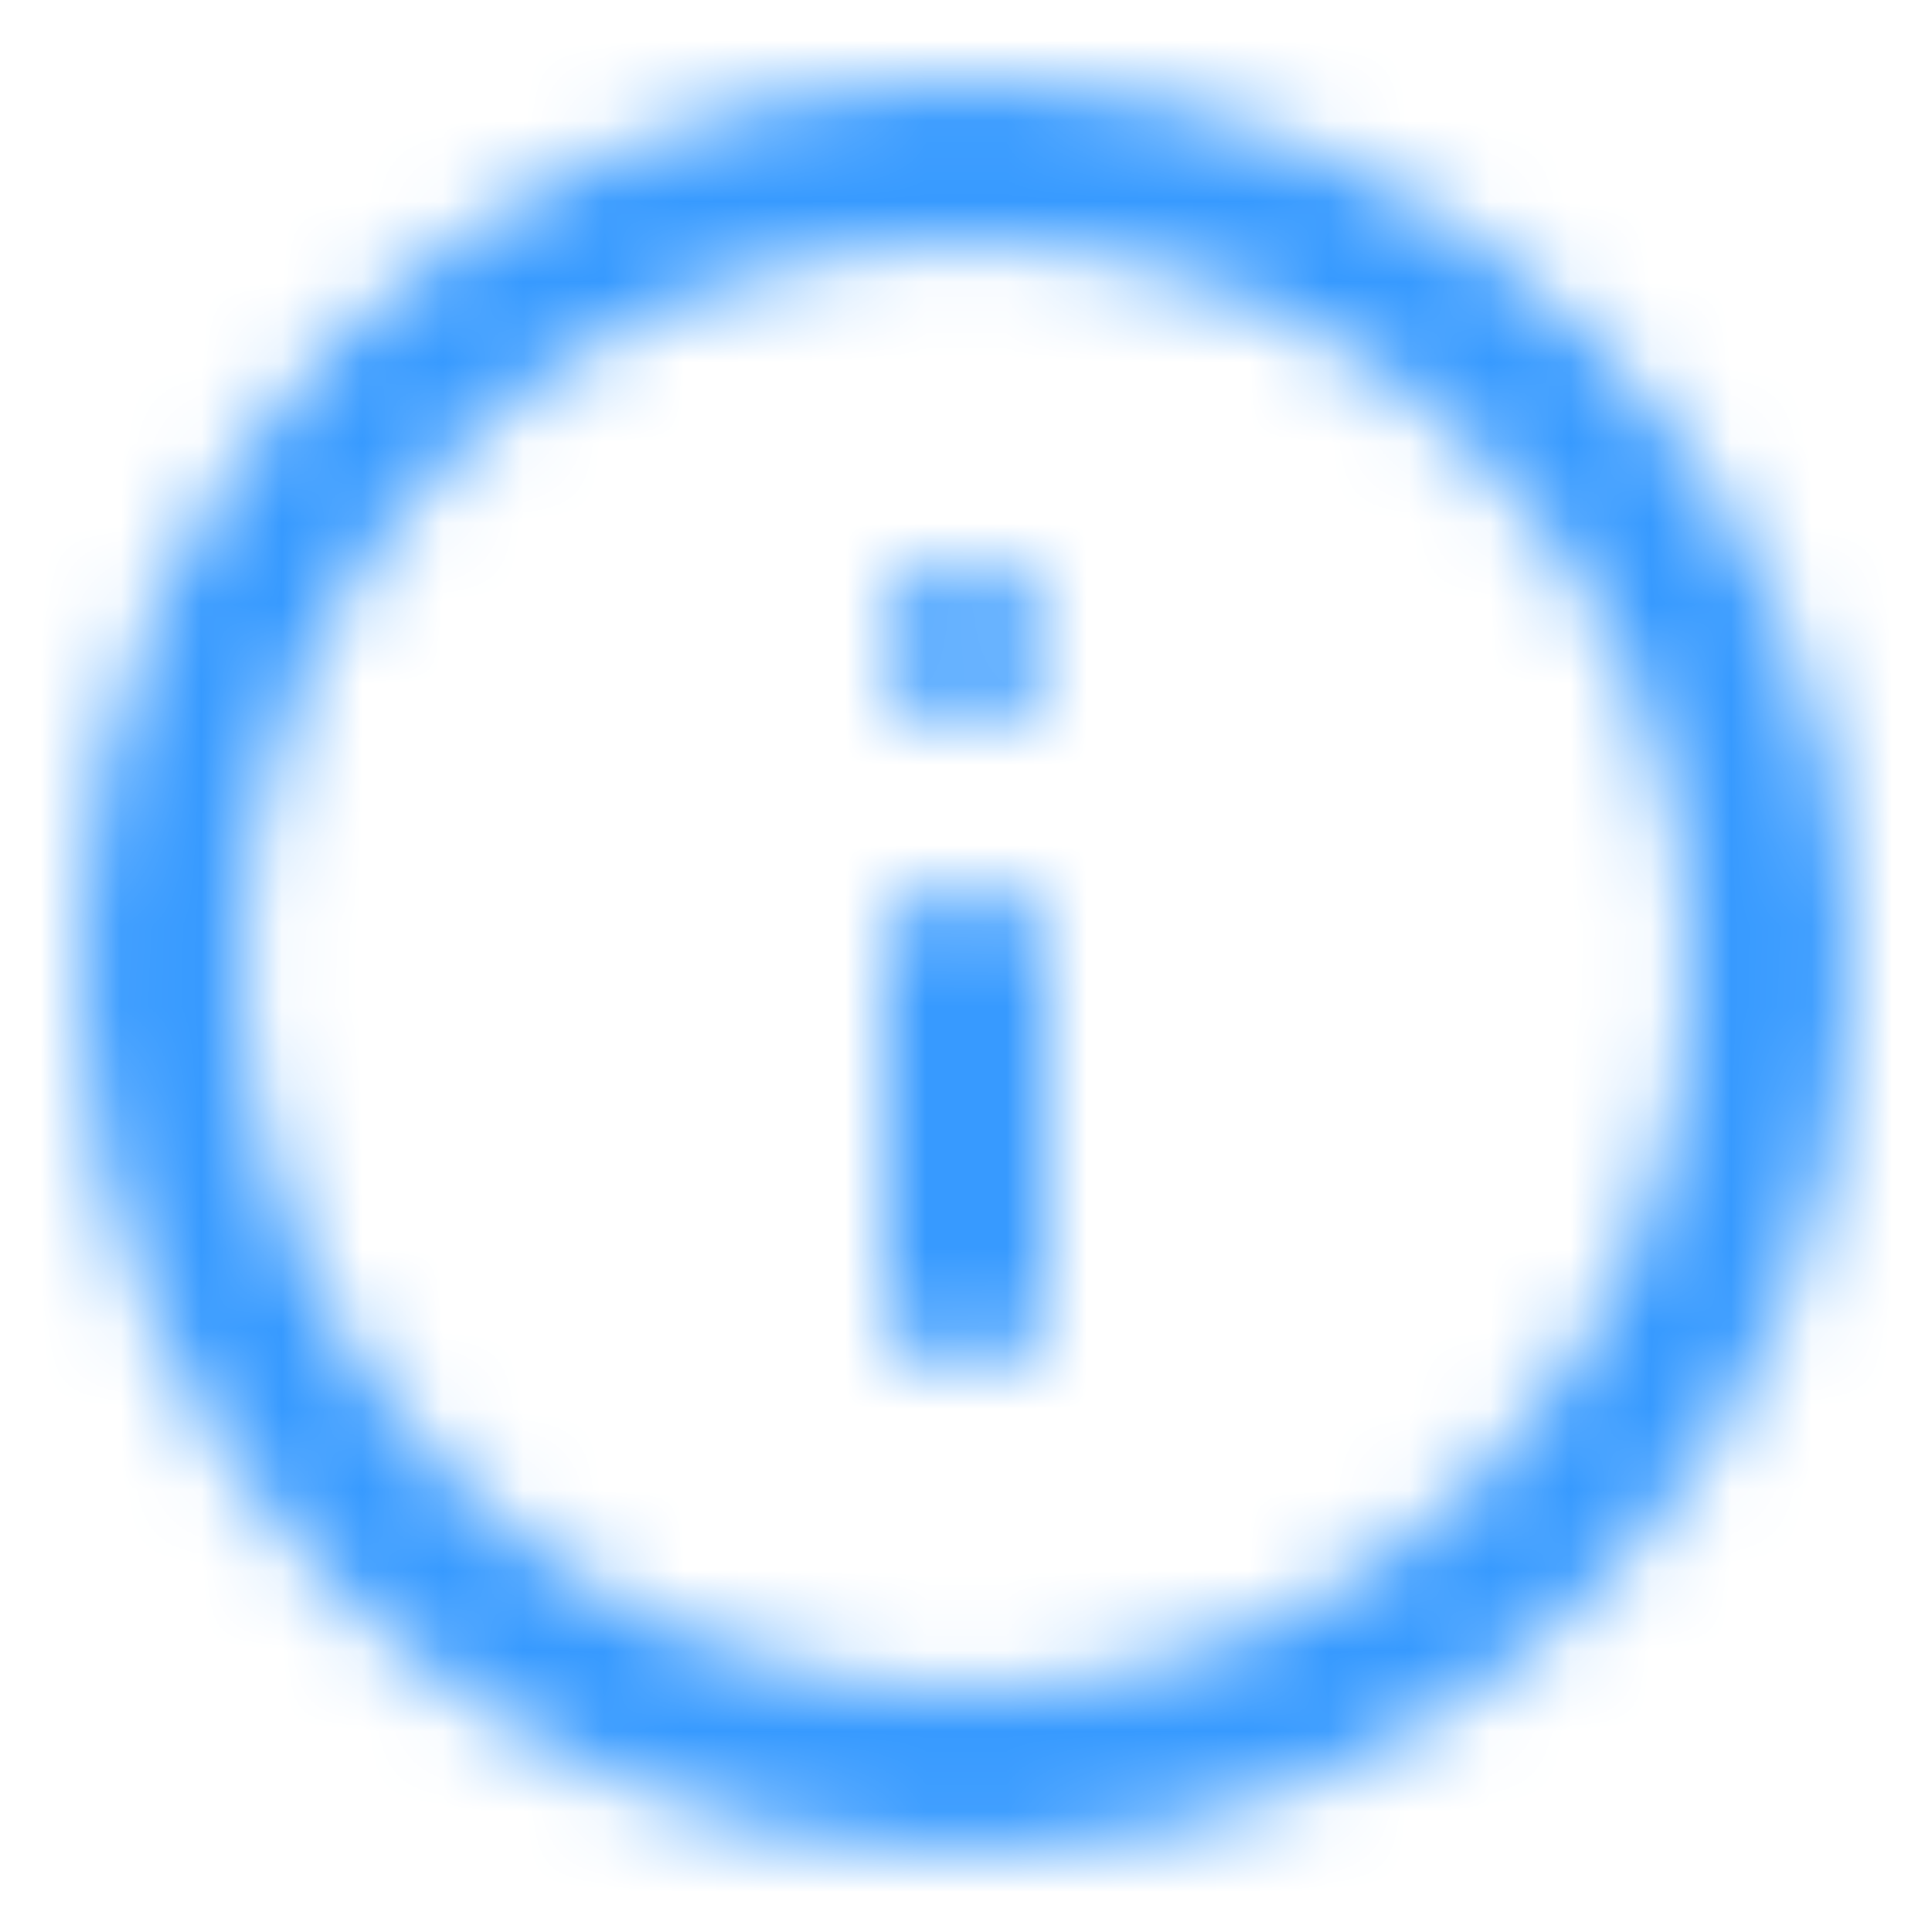 <svg xmlns="http://www.w3.org/2000/svg" xmlns:xlink="http://www.w3.org/1999/xlink" width="24"
    height="24" viewBox="0 0 24 24">
    <defs>
        <path id="prefix__a"
            d="M11 0C4.9 0 0 4.9 0 11s4.9 11 11 11 11-4.9 11-11S17.1 0 11 0zm0 20c-5 0-9-4-9-9s4-9 9-9 9 4 9 9-4 9-9 9zm1-9v4c0 .6-.4 1-1 1s-1-.4-1-1v-4c0-.6.4-1 1-1s1 .4 1 1zm-.3-4.7c.2.2.3.4.3.7 0 .3-.1.5-.3.7-.2.2-.4.3-.7.3h-.2c-.1 0-.1 0-.2-.1-.1 0-.1-.1-.2-.1s-.1-.1-.1-.1c-.2-.2-.3-.4-.3-.7 0-.3.1-.5.3-.7l.1-.1c.1 0 .1-.1.2-.1s.1 0 .2-.1c.3 0 .7.1.9.3z" />
    </defs>
    <g fill="none" transform="translate(1 1)">
        <mask id="prefix__b" fill="#fff">
            <use xlink:href="#prefix__a" />
        </mask>
        <g fill="#379AFF" mask="url(#prefix__b)">
            <path d="M0 0H24V24H0z" transform="translate(-1 -1)" />
        </g>
    </g>
</svg>
